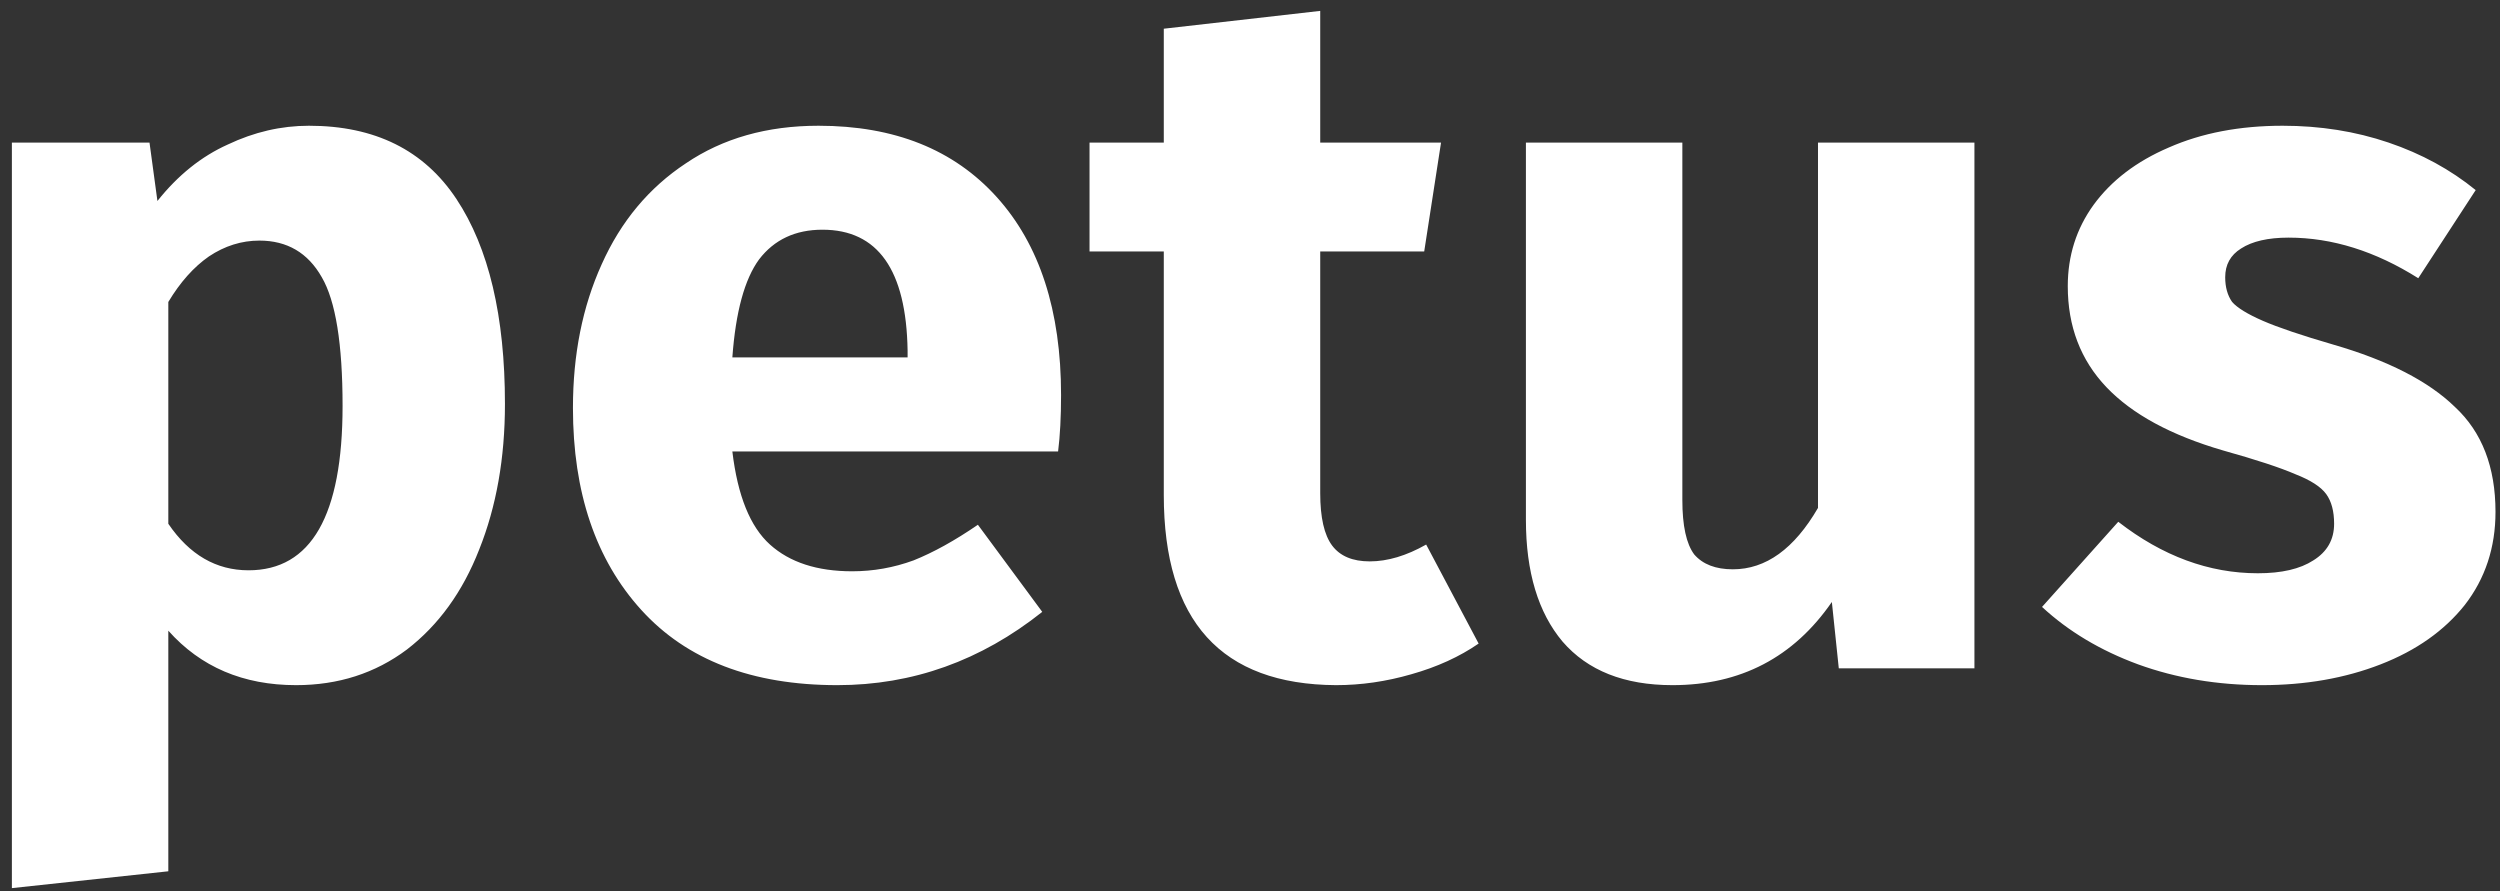 <svg width="101" height="36" viewBox="0 0 101 36" fill="none" xmlns="http://www.w3.org/2000/svg">
<rect x="0" y="0" width="101" height="36" fill="#333333" stroke="none"/>
<path d="M12.48 5.08C15.147 5.08 17.133 6.067 18.44 8.04C19.747 10.013 20.4 12.773 20.4 16.32C20.4 18.507 20.053 20.467 19.36 22.2C18.693 23.907 17.72 25.253 16.44 26.24C15.16 27.2 13.667 27.68 11.96 27.68C9.827 27.68 8.107 26.947 6.8 25.48V35.2L0.48 35.88V5.76H6.04L6.36 8.12C7.187 7.08 8.133 6.32 9.2 5.84C10.267 5.333 11.36 5.08 12.48 5.08ZM10.04 23.04C12.573 23.04 13.84 20.827 13.84 16.4C13.84 13.893 13.56 12.16 13 11.2C12.44 10.213 11.6 9.72 10.48 9.72C9.76 9.72 9.08 9.933 8.44 10.36C7.827 10.787 7.28 11.4 6.8 12.2V21.16C7.653 22.413 8.733 23.04 10.04 23.04ZM42.867 15.96C42.867 16.84 42.827 17.6 42.747 18.24H29.587C29.8 20.027 30.307 21.28 31.107 22C31.907 22.72 33.014 23.08 34.427 23.08C35.281 23.08 36.107 22.933 36.907 22.64C37.707 22.32 38.574 21.84 39.507 21.2L42.107 24.72C39.627 26.693 36.867 27.68 33.827 27.68C30.387 27.68 27.747 26.667 25.907 24.64C24.067 22.613 23.147 19.893 23.147 16.48C23.147 14.32 23.534 12.387 24.307 10.68C25.081 8.947 26.214 7.587 27.707 6.6C29.201 5.587 30.987 5.08 33.067 5.08C36.134 5.08 38.534 6.04 40.267 7.96C42.001 9.88 42.867 12.547 42.867 15.96ZM36.667 14.16C36.614 10.907 35.467 9.28 33.227 9.28C32.134 9.28 31.28 9.68 30.667 10.48C30.081 11.28 29.721 12.6 29.587 14.44H36.667V14.16ZM59.737 26C58.964 26.533 58.057 26.947 57.017 27.24C56.004 27.533 54.991 27.68 53.977 27.68C49.337 27.653 47.017 25.093 47.017 20V10.16H44.017V5.76H47.017V1.16L53.337 0.44V5.76H58.218L57.538 10.16H53.337V19.92C53.337 20.907 53.498 21.613 53.818 22.04C54.138 22.467 54.644 22.68 55.337 22.68C56.057 22.68 56.818 22.453 57.617 22L59.737 26ZM79.767 27H74.287L74.007 24.32C72.46 26.56 70.314 27.68 67.567 27.68C65.621 27.68 64.141 27.093 63.127 25.92C62.141 24.747 61.647 23.107 61.647 21V5.76H67.967V20.2C67.967 21.24 68.127 21.973 68.447 22.4C68.794 22.8 69.314 23 70.007 23C71.341 23 72.487 22.173 73.447 20.52V5.76H79.767V27ZM92.218 5.08C93.738 5.08 95.165 5.307 96.498 5.76C97.831 6.213 99.004 6.853 100.018 7.68L97.698 11.24C95.965 10.147 94.218 9.6 92.458 9.6C91.631 9.6 90.991 9.747 90.538 10.04C90.111 10.307 89.898 10.693 89.898 11.2C89.898 11.6 89.991 11.933 90.178 12.2C90.391 12.44 90.805 12.693 91.418 12.96C92.031 13.227 92.978 13.547 94.258 13.92C96.471 14.56 98.111 15.4 99.178 16.44C100.271 17.453 100.818 18.867 100.818 20.68C100.818 22.12 100.404 23.373 99.578 24.44C98.751 25.48 97.618 26.28 96.178 26.84C94.738 27.4 93.138 27.68 91.378 27.68C89.591 27.68 87.924 27.4 86.378 26.84C84.858 26.28 83.564 25.507 82.498 24.52L85.578 21.08C87.365 22.467 89.245 23.16 91.218 23.16C92.178 23.16 92.924 22.987 93.458 22.64C94.018 22.293 94.298 21.8 94.298 21.16C94.298 20.653 94.191 20.253 93.978 19.96C93.764 19.667 93.351 19.4 92.738 19.16C92.124 18.893 91.151 18.573 89.818 18.2C87.711 17.587 86.138 16.733 85.098 15.64C84.058 14.547 83.538 13.187 83.538 11.56C83.538 10.333 83.885 9.24 84.578 8.28C85.298 7.293 86.311 6.52 87.618 5.96C88.951 5.373 90.484 5.08 92.218 5.08Z" fill="white"/>
</svg>
